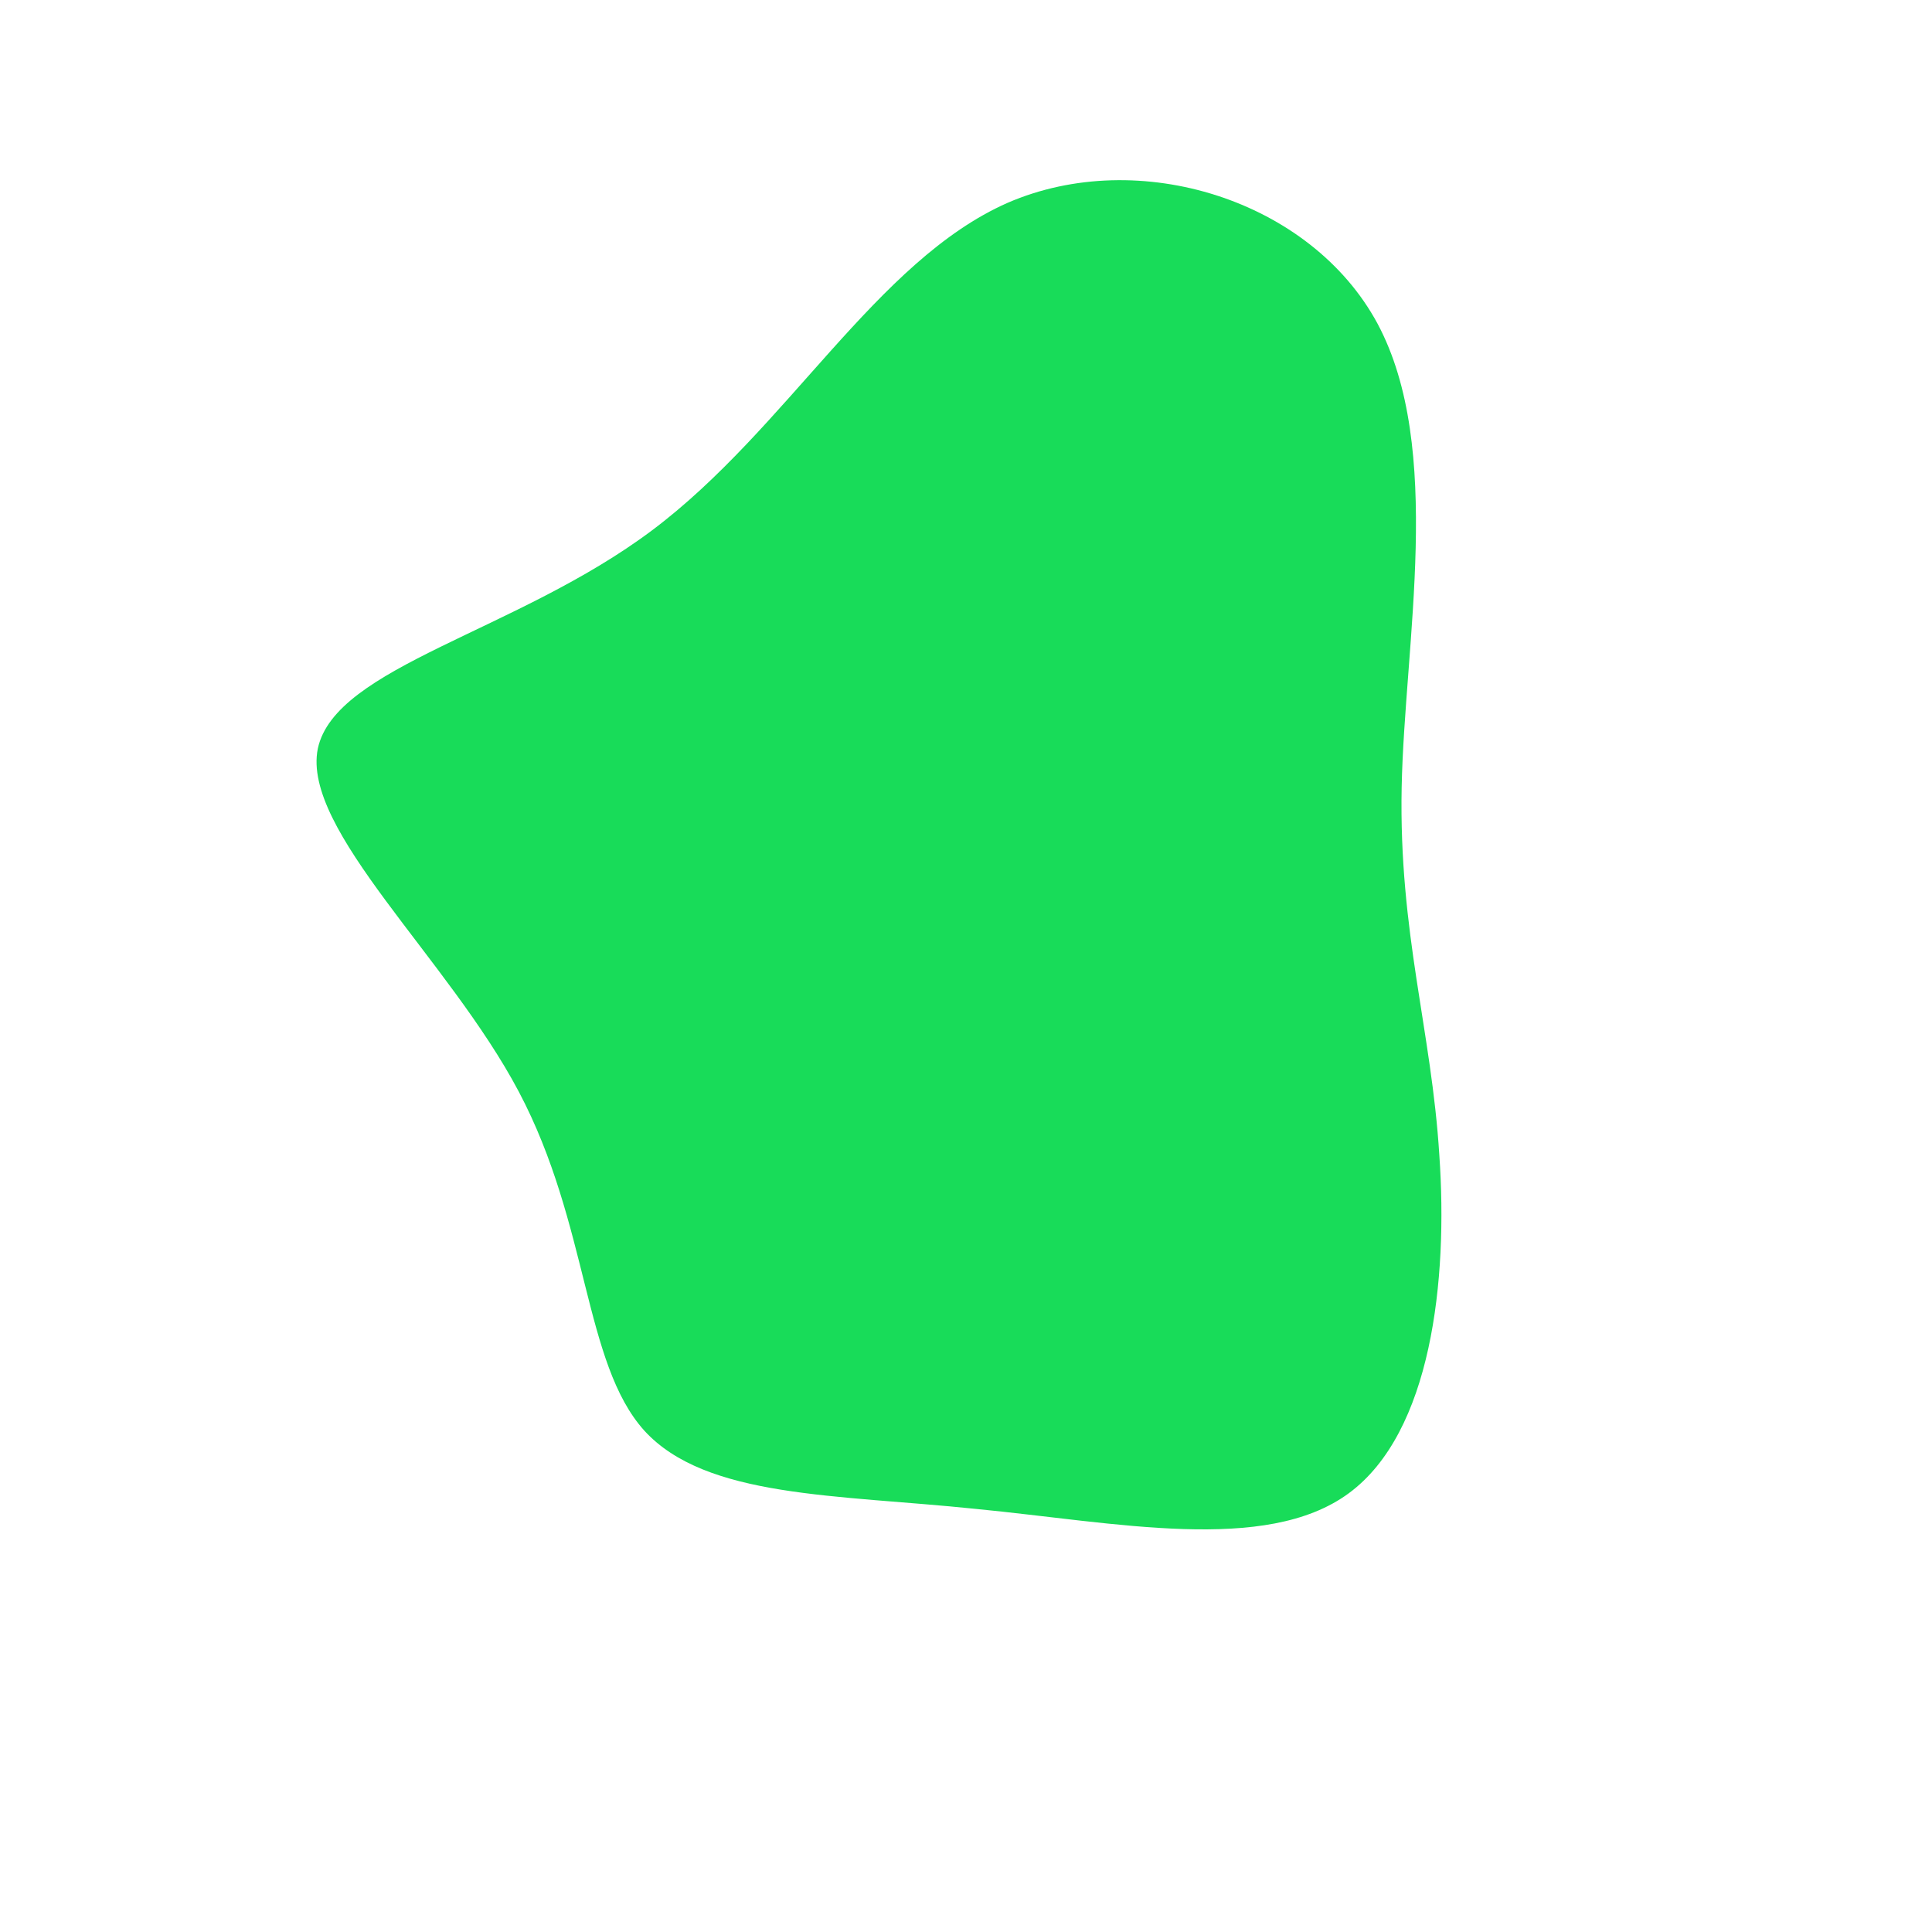 <?xml version="1.0" standalone="no"?>
<svg viewBox="0 0 200 200" xmlns="http://www.w3.org/2000/svg">
  <path fill="#18DC59" d="M42.6,-66.5C49.5,-53.6,45.4,-33.5,45.1,-18.5C44.8,-3.4,48.2,6.7,49,19.6C49.9,32.5,48.2,48.3,39.6,54.6C31,60.9,15.5,57.6,1,56.2C-13.4,54.7,-26.9,55.1,-33.3,48.1C-39.6,41.1,-39,26.8,-46.3,13C-53.6,-0.8,-68.8,-14.1,-67.1,-22.5C-65.3,-31,-46.5,-34.6,-32.5,-45.1C-18.5,-55.6,-9.3,-73,4.3,-79C17.9,-84.9,35.7,-79.3,42.6,-66.5Z" transform="translate(100 100)" />
</svg>
